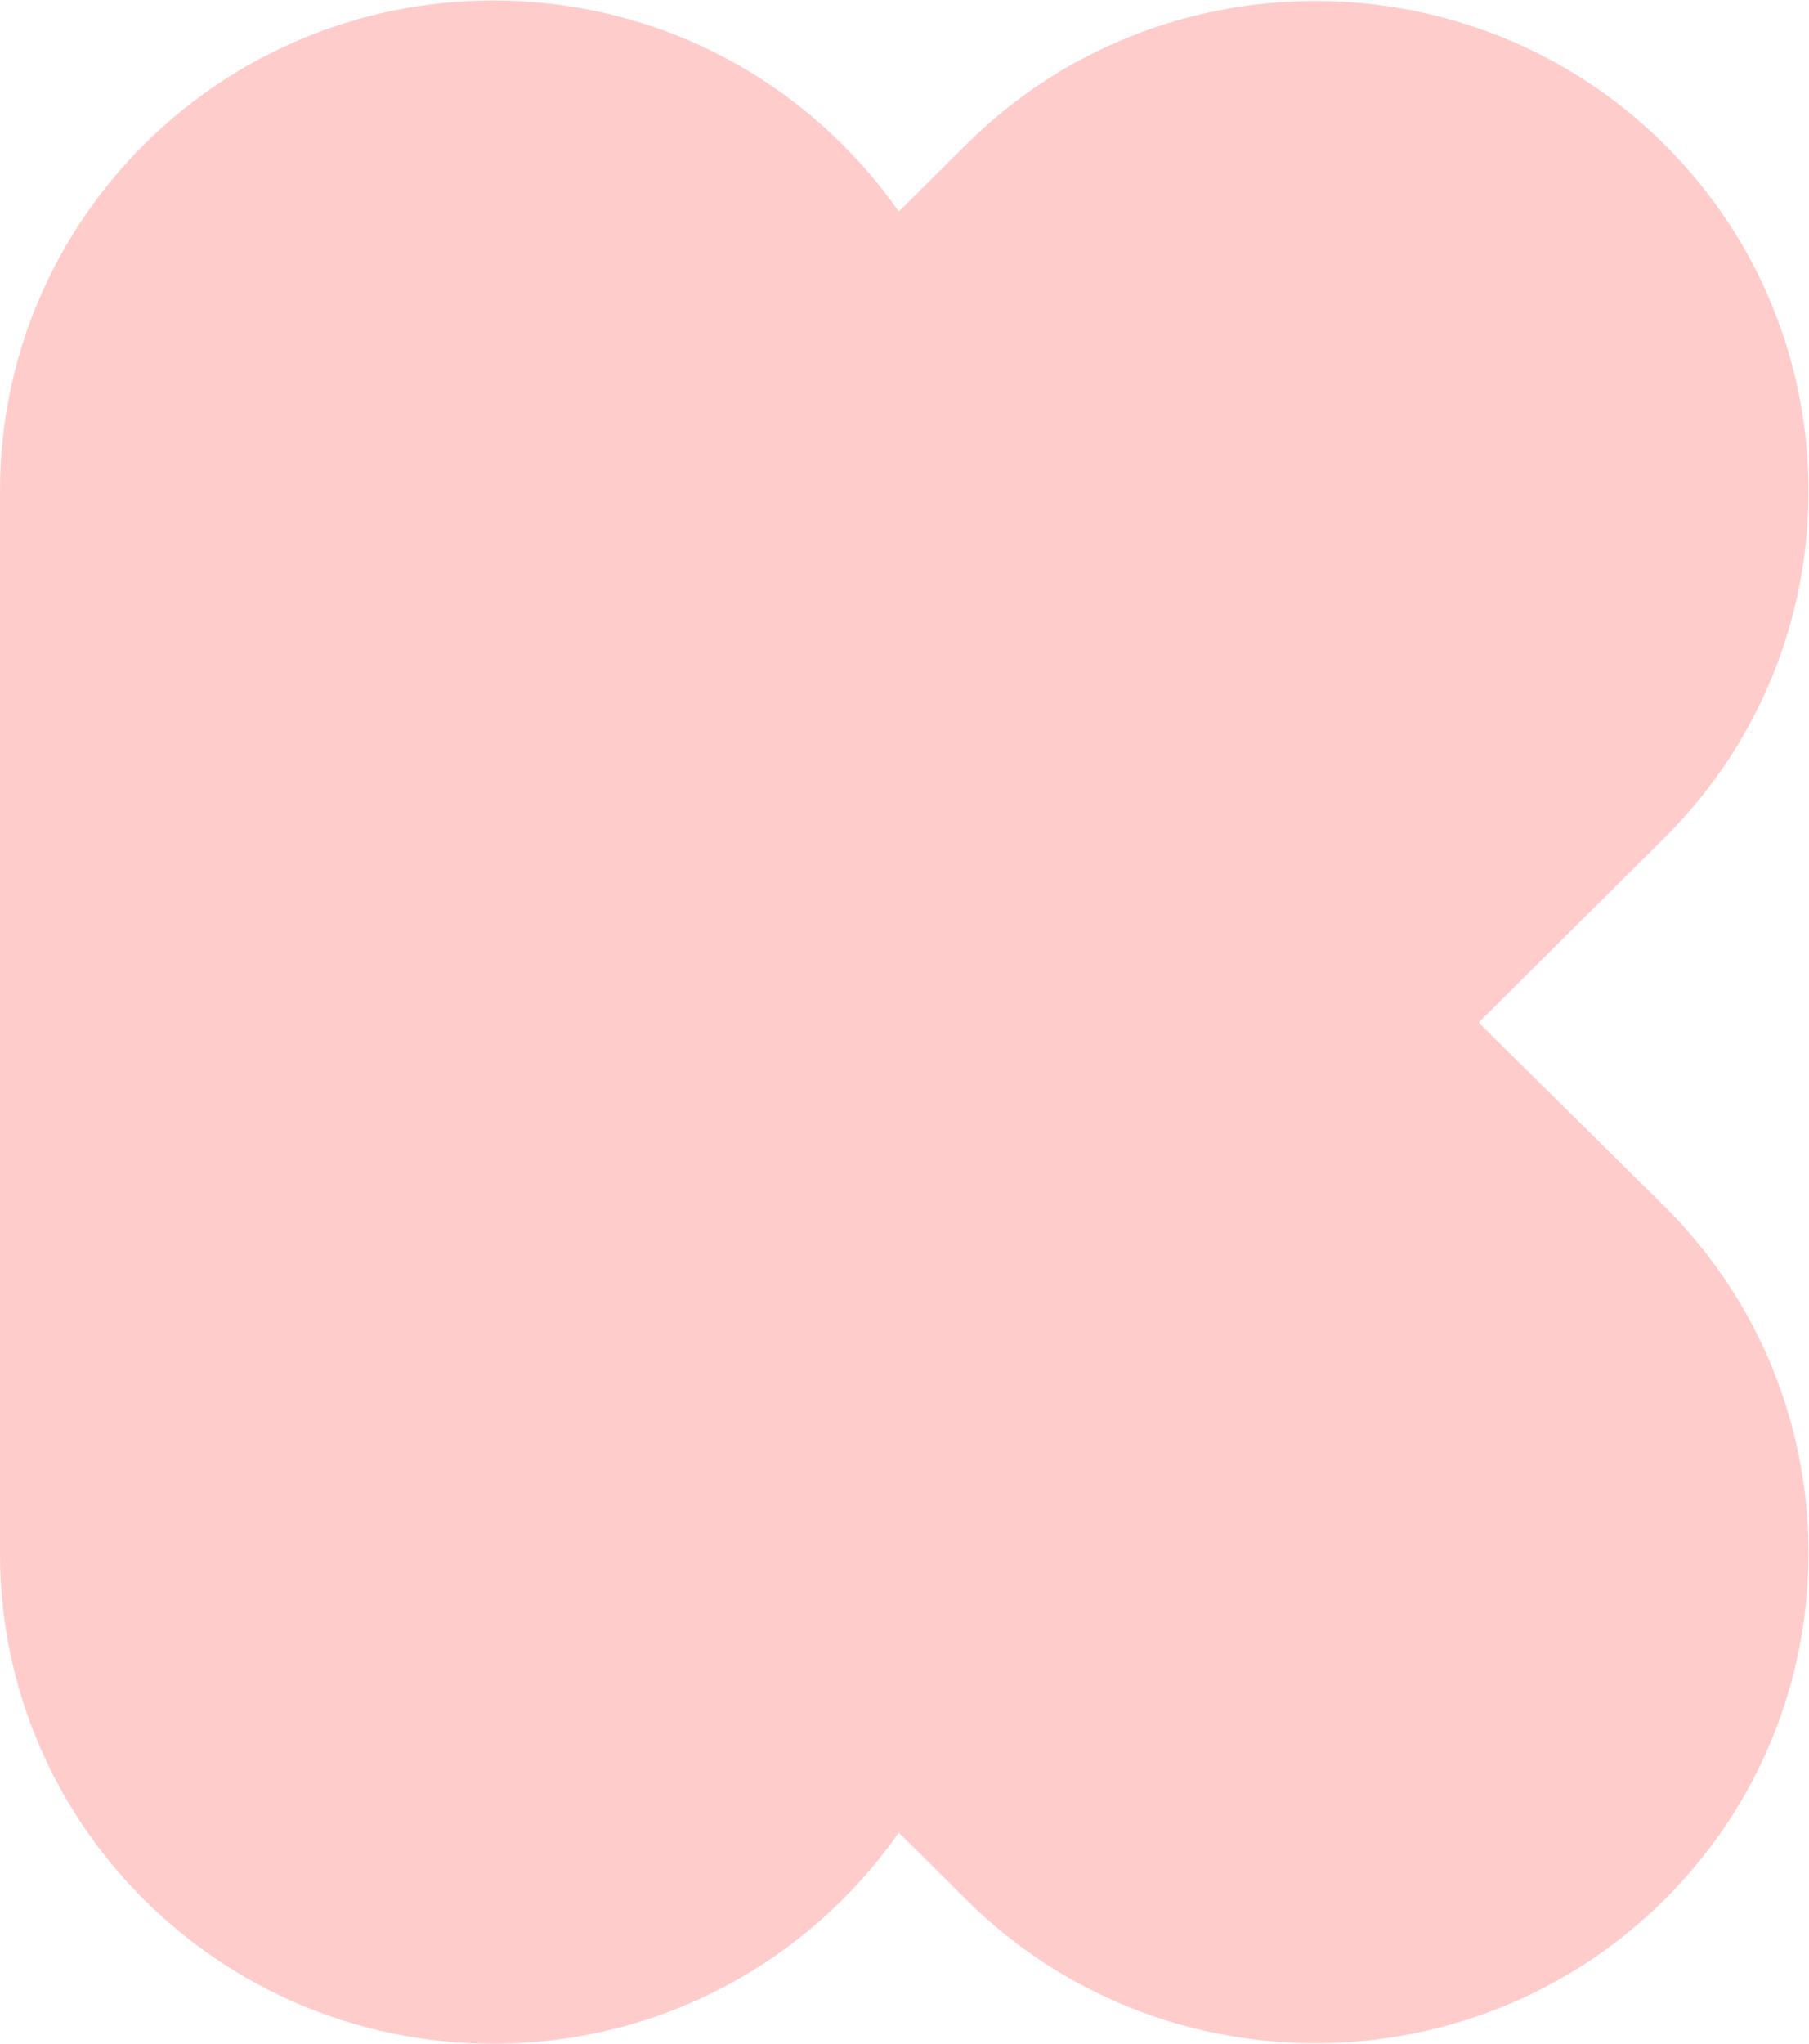 <?xml version="1.0" encoding="UTF-8" standalone="no"?>
<svg
   xmlns="http://www.w3.org/2000/svg"
   version="1.1"
   id="svg2"
   xml:space="preserve"
   width="341.333"
   height="385.373"
   viewBox="0 0 341.333 385.373"><g
     id="g10"
     transform="matrix(1.333,0,0,-1.333,0,385.373)"><g
       id="g12"
       transform="scale(0.1)"><path
         d="m 2093.02,1444.49 262.8,261.05 c 272.24,270.42 272.24,710.87 0,981.29 -272.24,270.43 -715.64,270.43 -987.88,0 l -95.69,-95.04 C 1145.57,2772.51 936.672,2890.32 698.121,2890.32 312.672,2890.32 0,2579.73 0,2196.86 V 693.461 C 0,310.59 312.672,0 698.121,0 936.672,0 1145.57,117.809 1272.25,298.539 l 95.69,-95.051 c 272.24,-270.429 715.64,-270.429 987.88,0 272.24,270.422 272.24,710.864 0,981.292 l -262.8,259.71 v 0"
         style="fill:#ffcccc;fill-opacity:1;fill-rule:nonzero;stroke:none"
         id="path14" /></g></g></svg>
